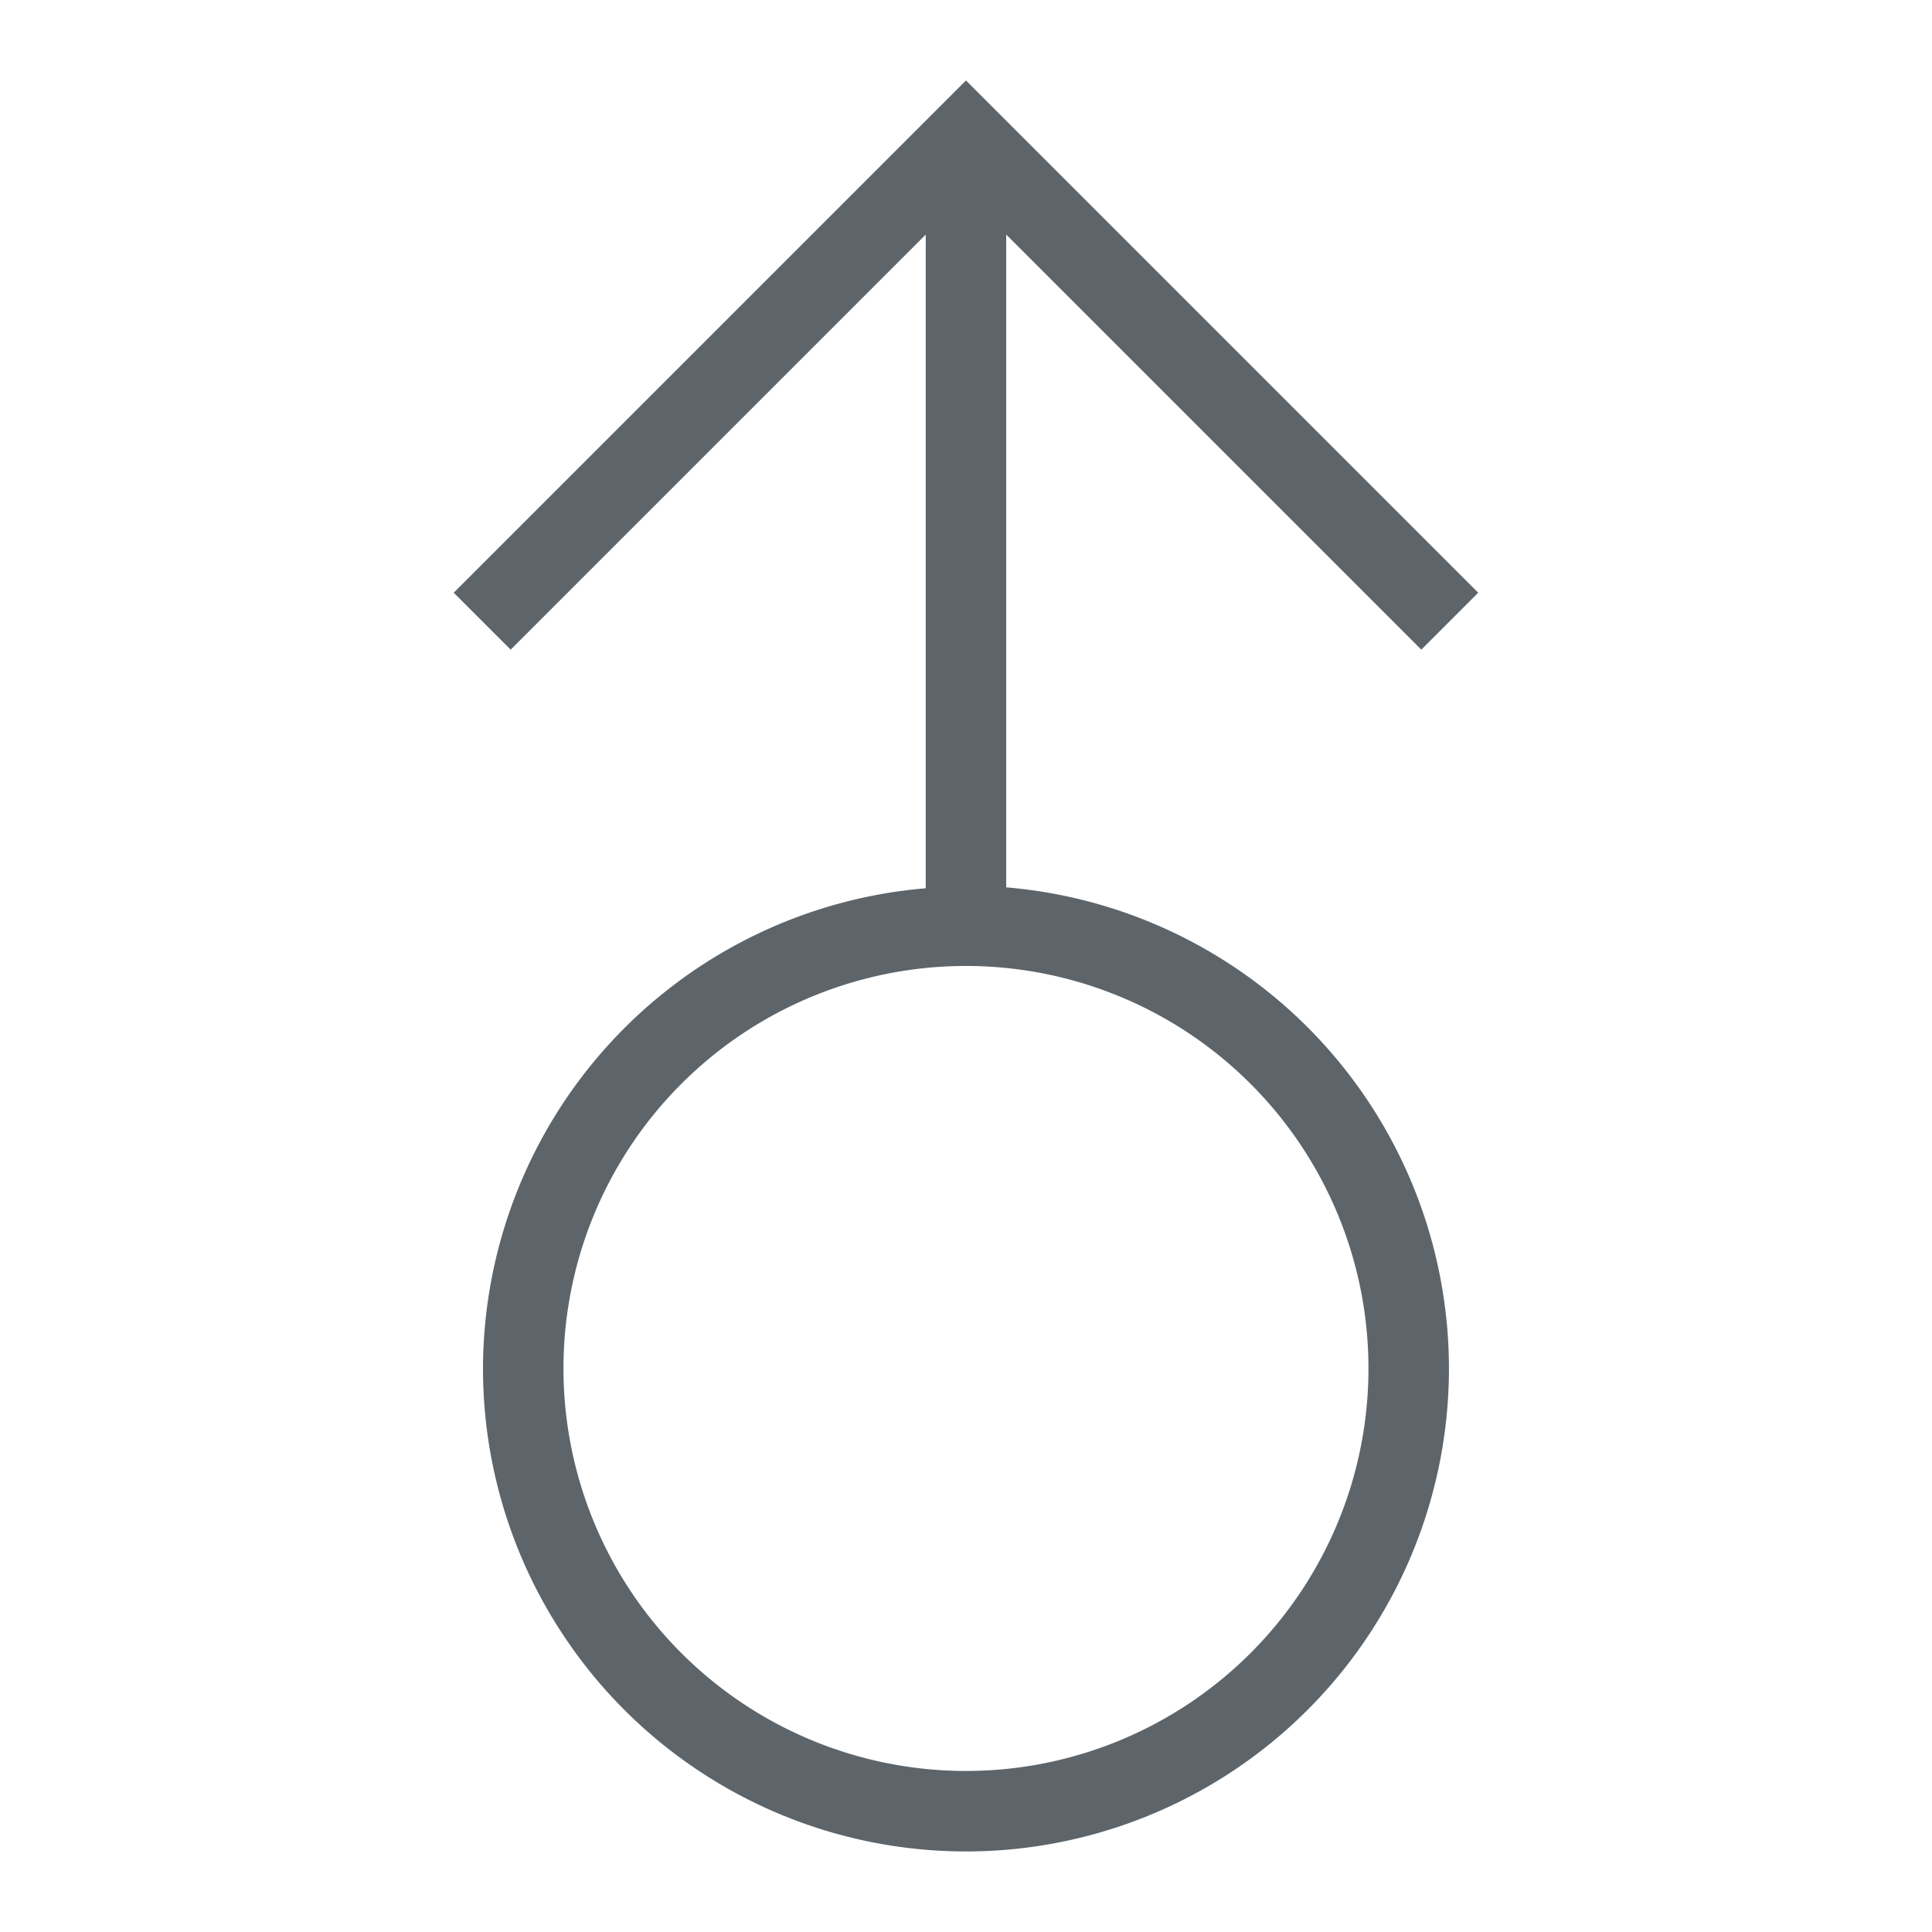<svg width="24" height="24" version="1.1" xmlns="http://www.w3.org/2000/svg">
 <path transform="rotate(45)" d="m9.192-7.778v1 7.999h1v-7.292l5.742 5.742a6 6 0 0 0 0.329 8.107 6 6 0 0 0 8.485 0 6 6 0 0 0 0-8.485 6 6 0 0 0-8.115-0.337l-5.734-5.734h7.292v-1h-8.999zm7.778 7.778a5 5 0 0 1 7.071 0 5 5 0 0 1 0 7.071 5 5 0 0 1-7.071 0 5 5 0 0 1 0-7.071z" fill="#5d656b"/>
</svg>
